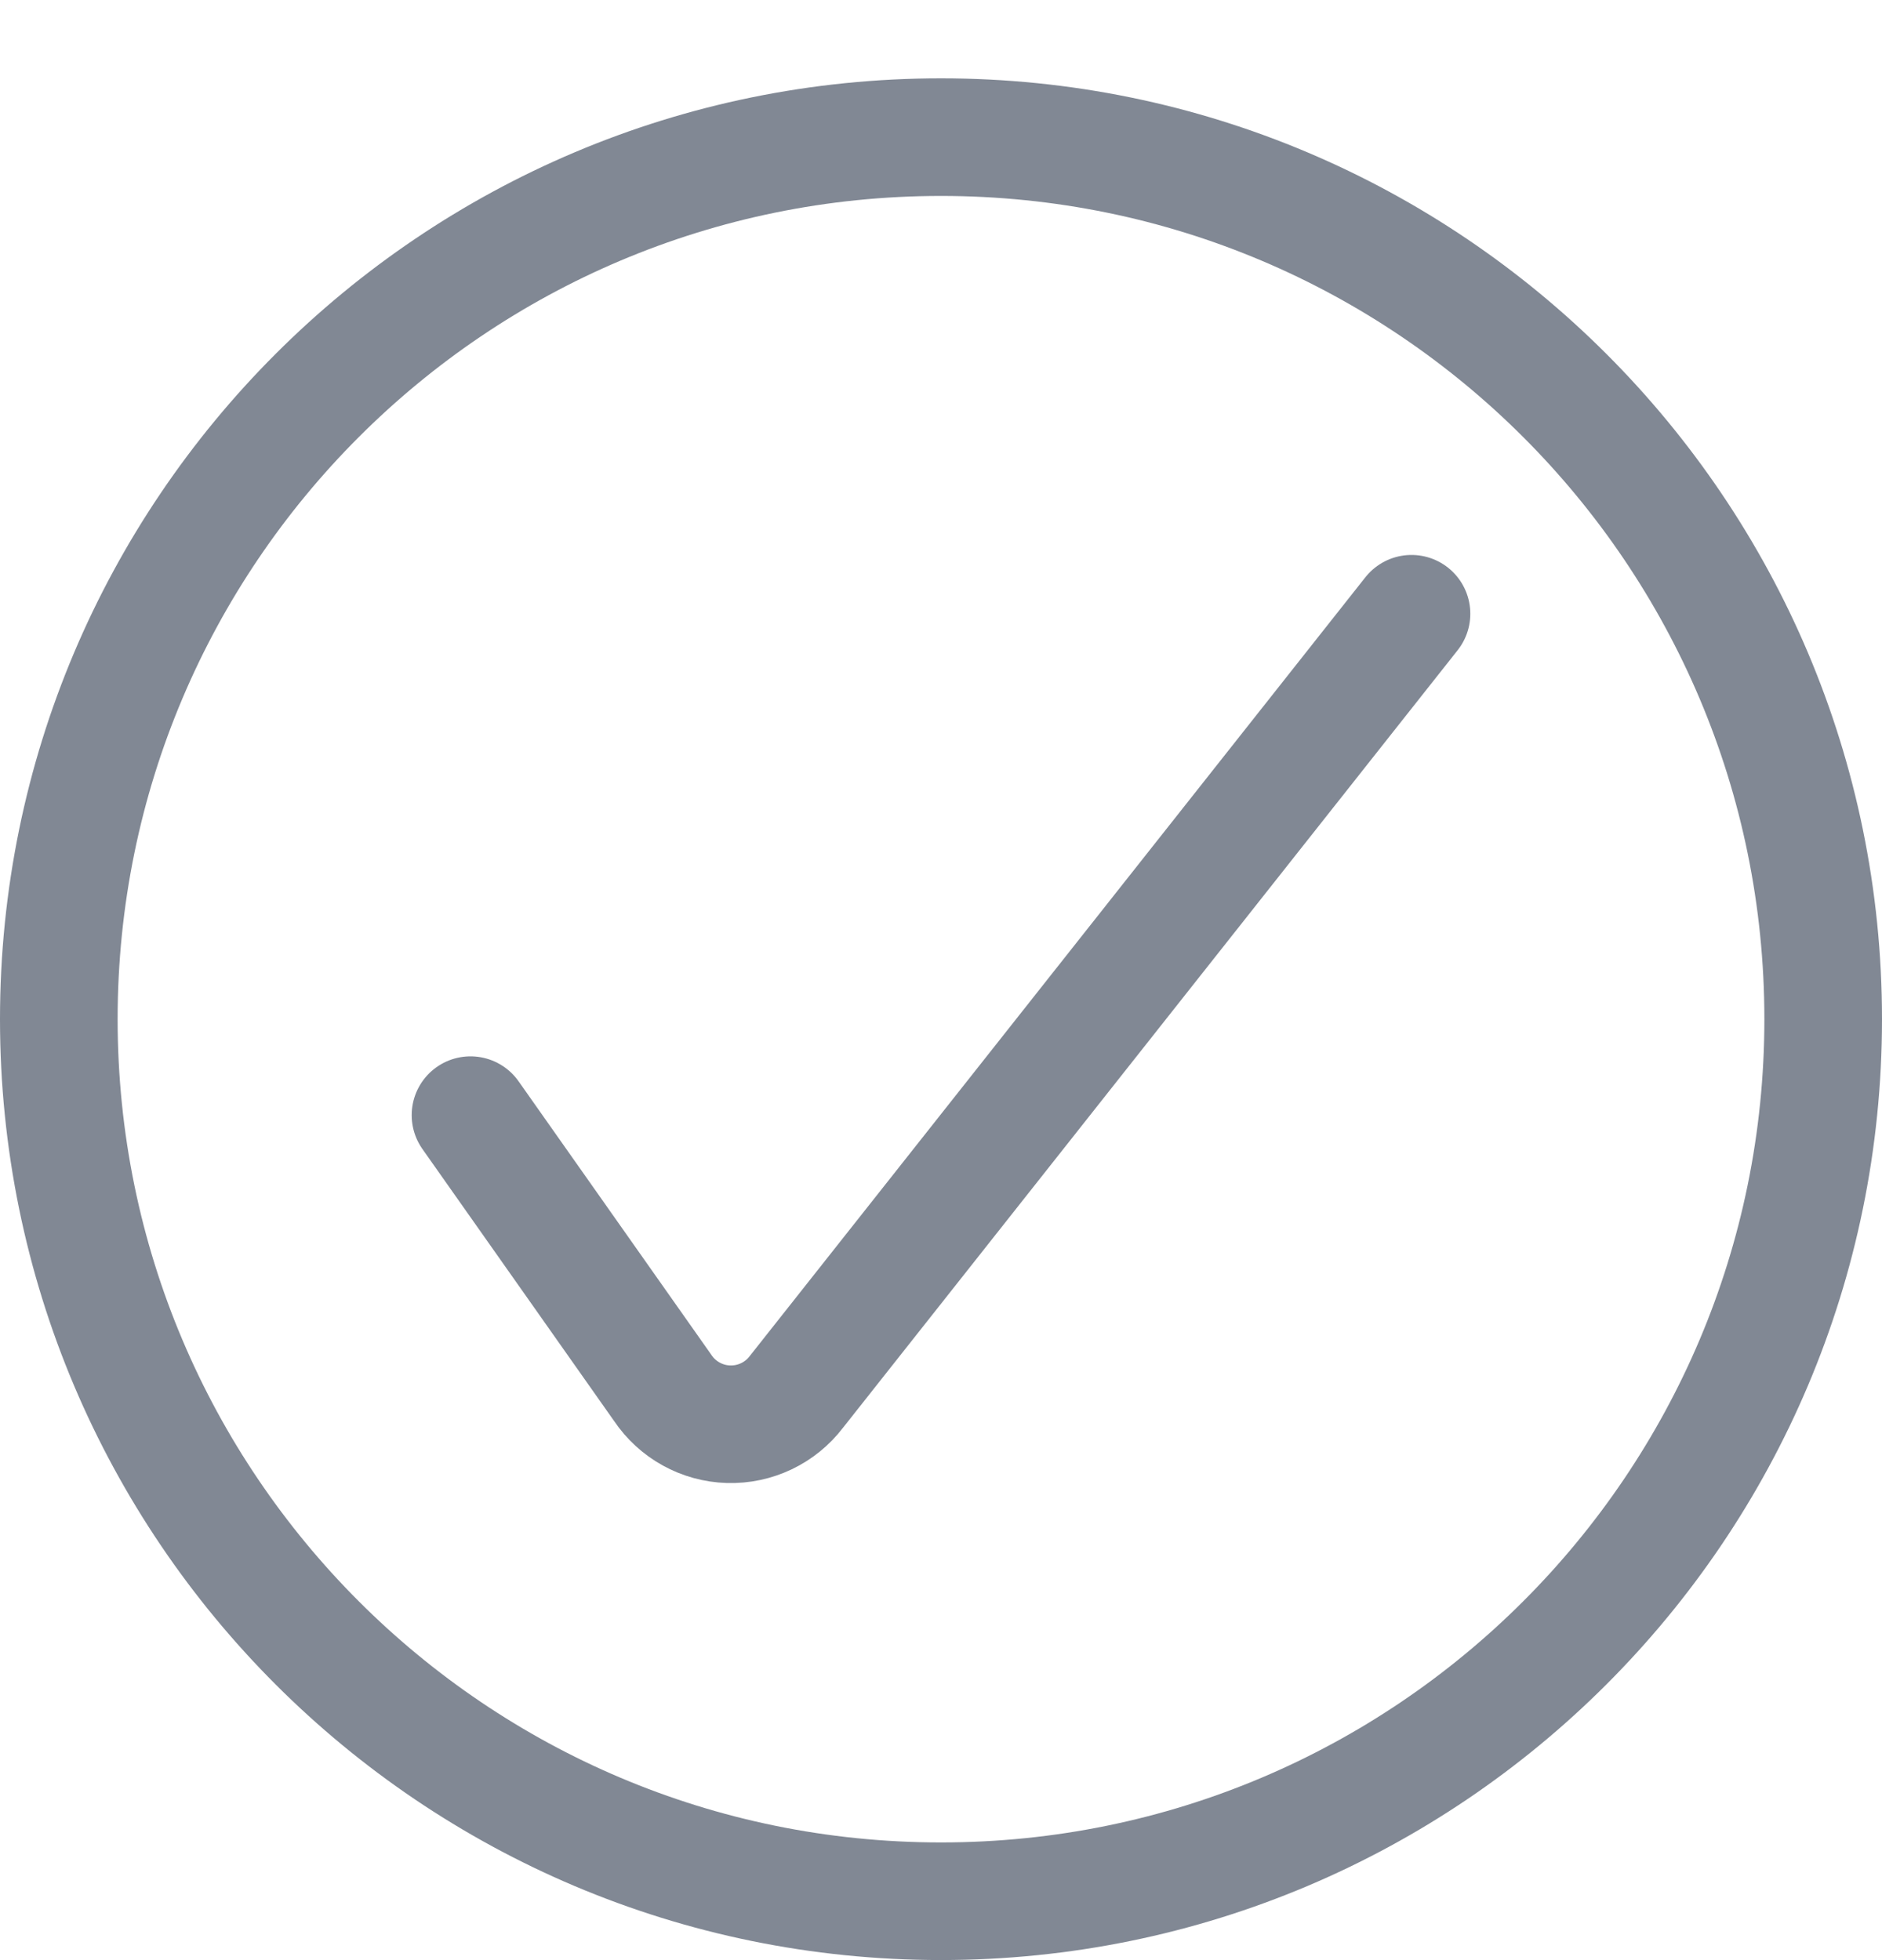 <svg width="24" height="25" viewBox="0 0 24 25" fill="none" xmlns="http://www.w3.org/2000/svg">
<path d="M6 14.223L8.45 17.7C8.639 17.982 8.952 18.155 9.29 18.165C9.629 18.175 9.952 18.021 10.157 17.751L18 7.828" stroke="#818894" stroke-width="1.5" stroke-linecap="round" stroke-linejoin="round"/>
<path fill-rule="evenodd" clip-rule="evenodd" d="M12 24.249C18.213 24.249 23.25 19.212 23.25 12.999C23.25 6.786 18.213 1.749 12 1.749C5.787 1.749 0.75 6.786 0.75 12.999C0.75 19.212 5.787 24.249 12 24.249Z" stroke="#818894" stroke-width="1.5" stroke-linecap="round" stroke-linejoin="round"/>
</svg>
